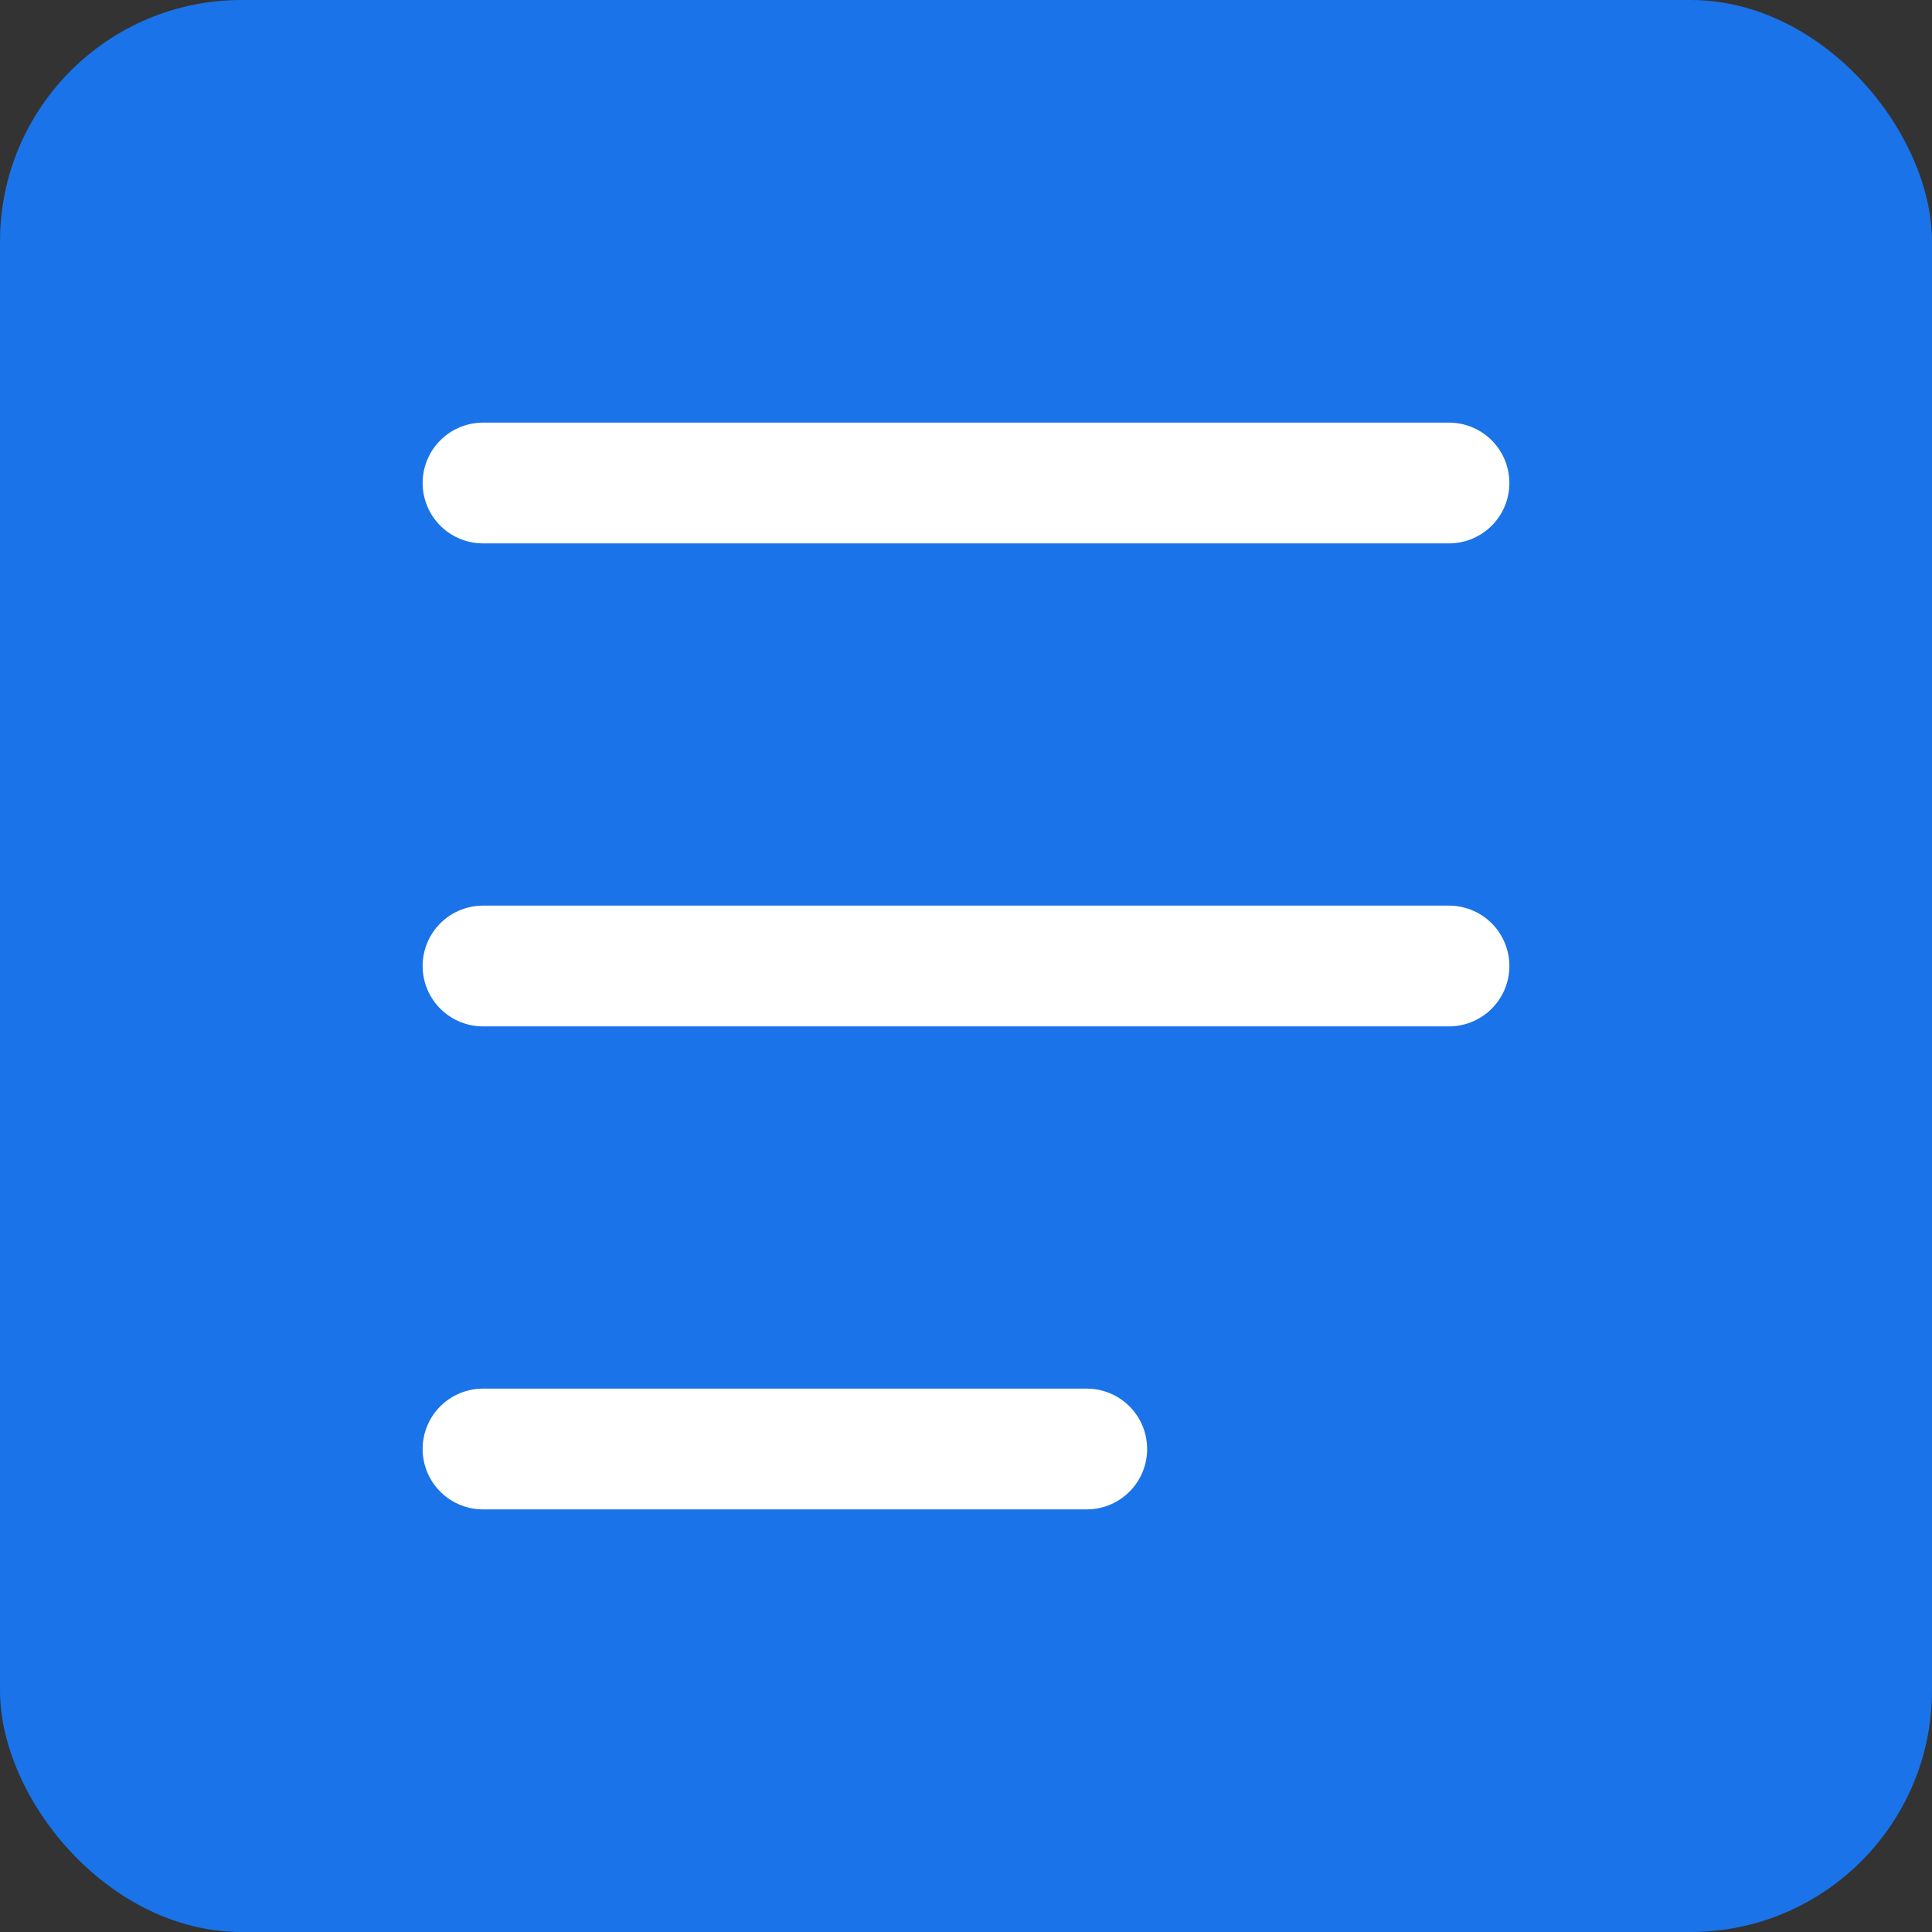 <svg width="128" height="128" viewBox="0 0 128 128" fill="none" xmlns="http://www.w3.org/2000/svg">
  <rect x="0" y="0" width="128" height="128" fill="#333333" stroke="none"/>
  <rect width="128" height="128" rx="16" fill="#1A73E8"/>
  <path d="M32 32H96" stroke="white" stroke-width="8" stroke-linecap="round" stroke-linejoin="round"/>
  <path d="M32 64H96" stroke="white" stroke-width="8" stroke-linecap="round" stroke-linejoin="round"/>
  <path d="M32 96H72" stroke="white" stroke-width="8" stroke-linecap="round" stroke-linejoin="round"/>
</svg>
